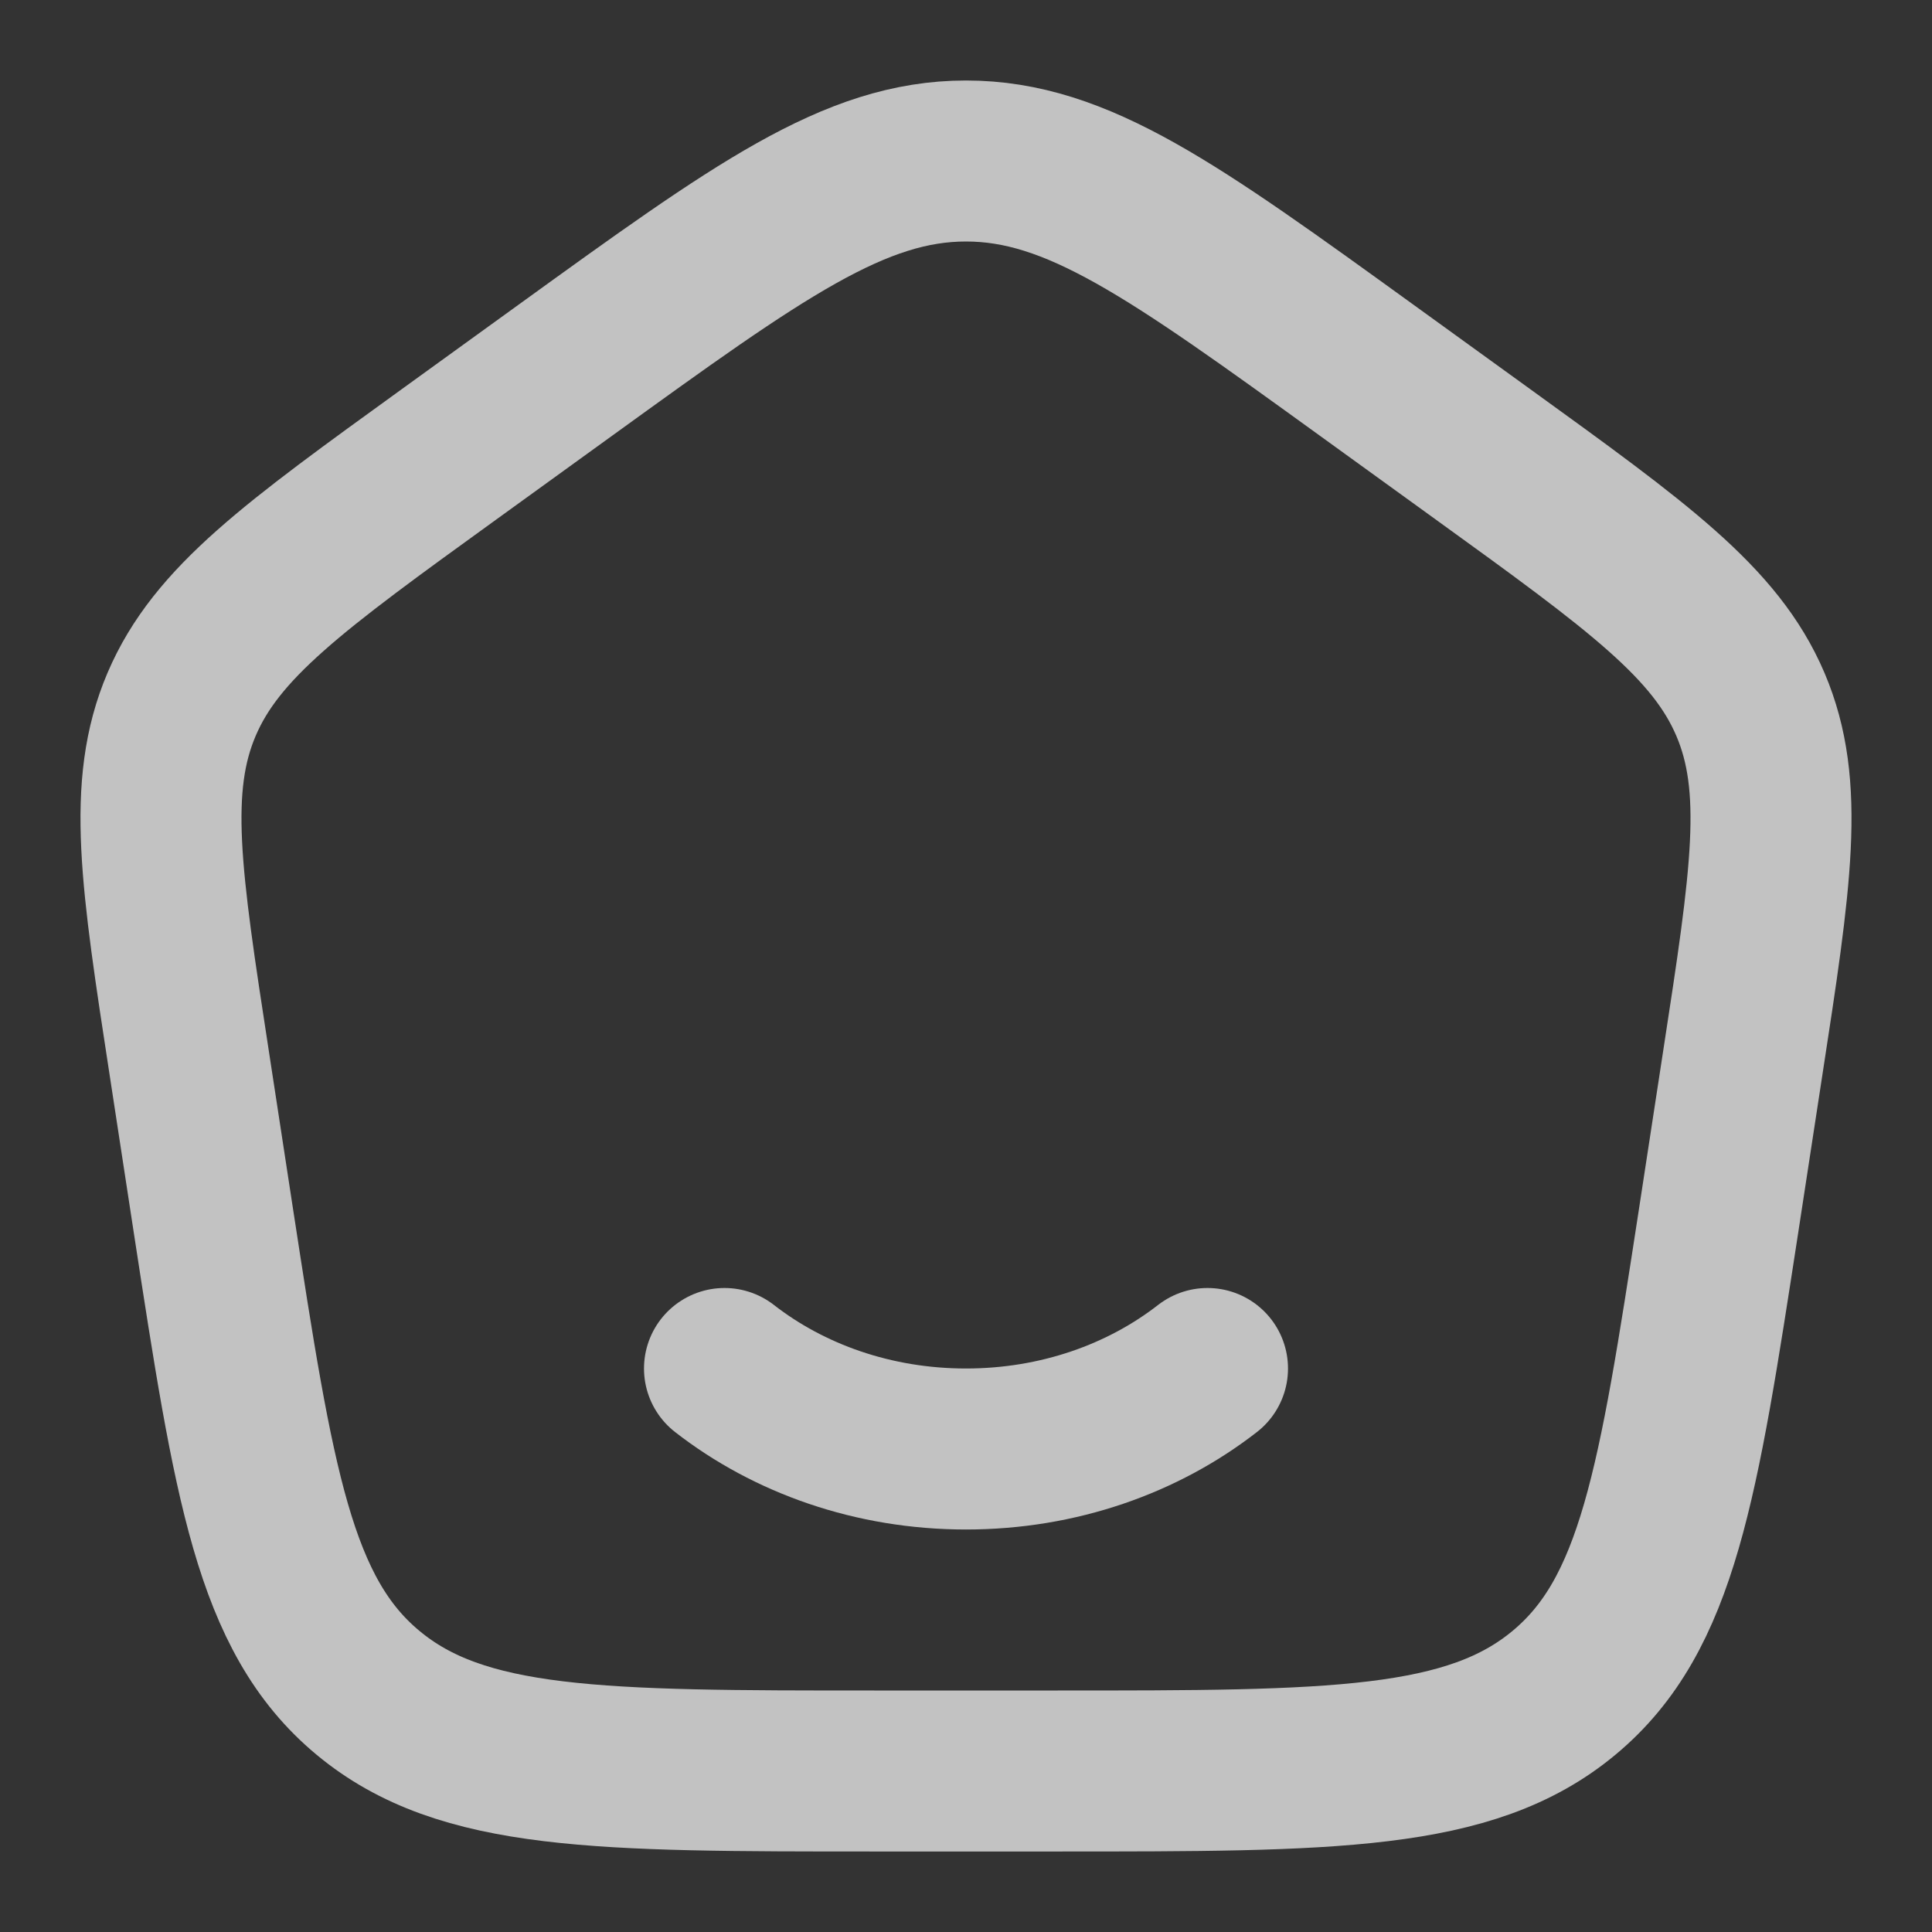 <svg width="18" height="18" viewBox="0 0 18 18" fill="none" xmlns="http://www.w3.org/2000/svg">
<rect x="0" y="0" width="18" height="18" fill="#333333" stroke="none"/>
<path d="M11.25 12.75C10.65 13.217 9.863 13.5 9 13.5C8.137 13.5 7.35 13.217 6.75 12.75" stroke="white" stroke-opacity="0.7" stroke-width="1.5" stroke-linecap="round"/>
<path d="M1.764 9.91C1.499 8.187 1.366 7.326 1.692 6.562C2.018 5.798 2.741 5.276 4.186 4.231L5.266 3.45C7.064 2.15 7.963 1.5 9 1.5C10.037 1.5 10.936 2.15 12.734 3.45L13.814 4.231C15.259 5.276 15.982 5.798 16.308 6.562C16.634 7.326 16.501 8.187 16.236 9.91L16.011 11.379C15.635 13.822 15.448 15.043 14.572 15.771C13.696 16.5 12.415 16.5 9.854 16.5H8.146C5.585 16.5 4.304 16.5 3.428 15.771C2.552 15.043 2.365 13.822 1.989 11.379L1.764 9.91Z" stroke="white" stroke-opacity="0.7" stroke-width="1.5" stroke-linejoin="round"/>
</svg>
